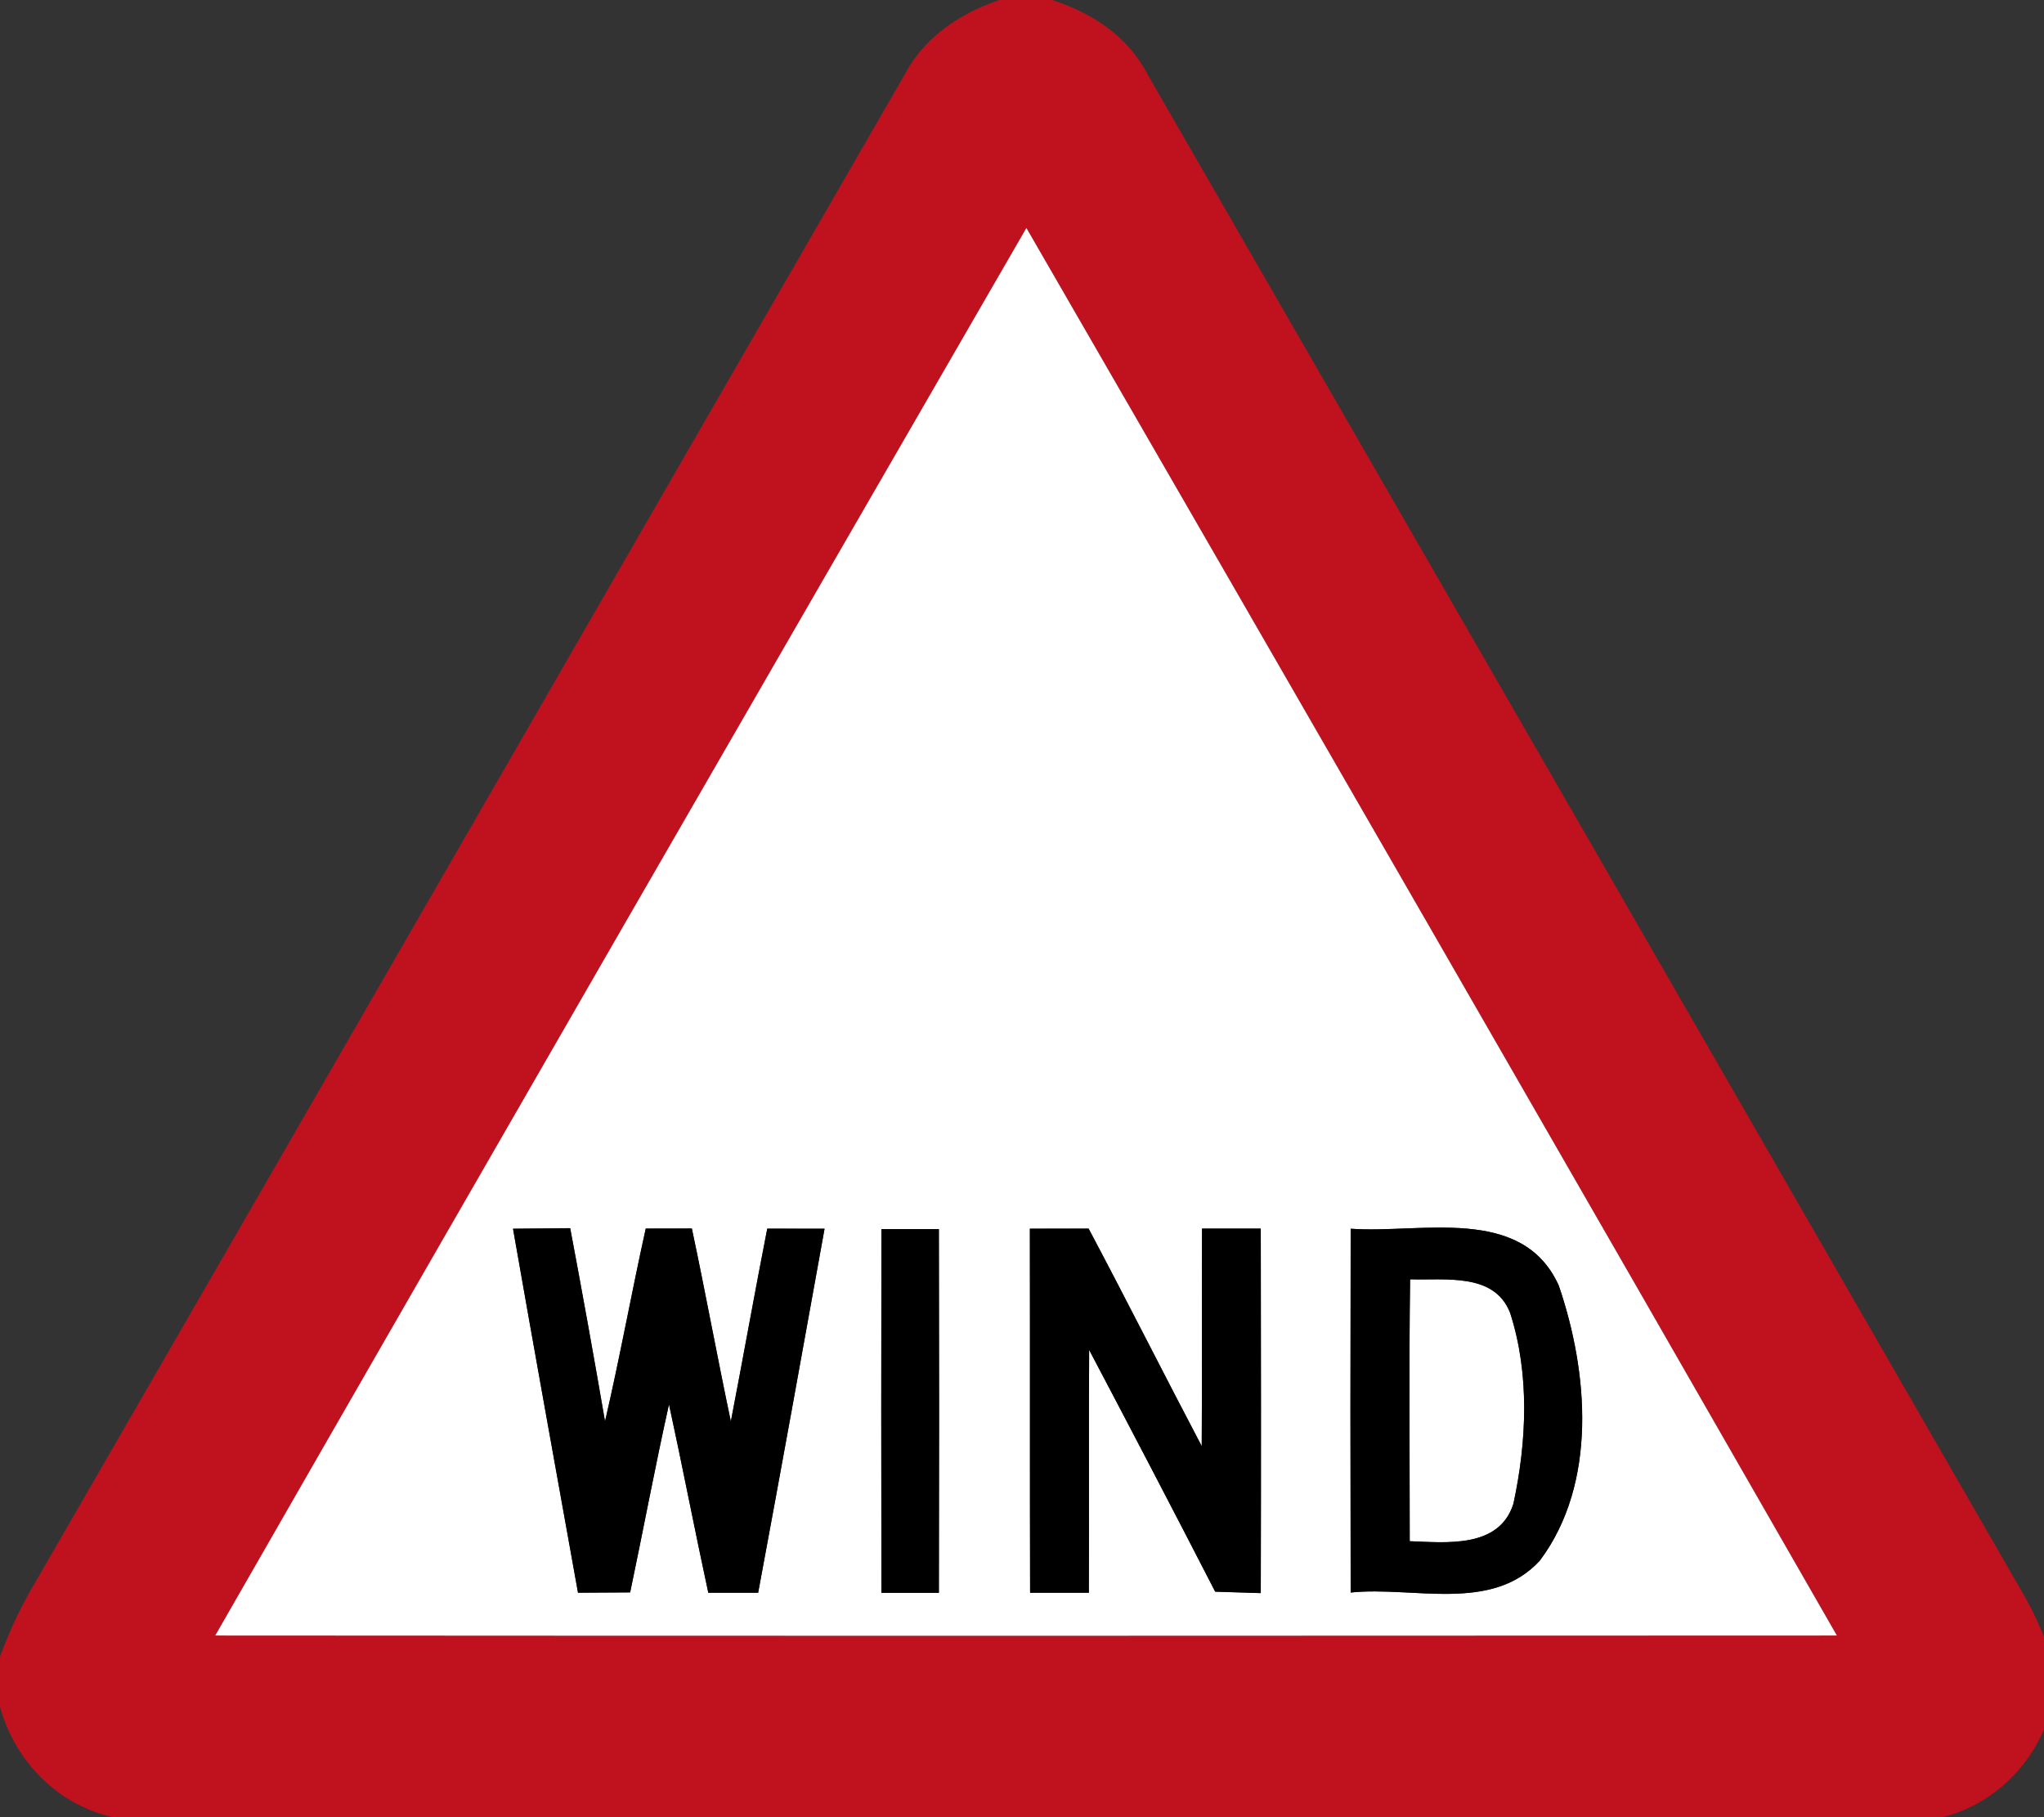 <!-- Generated by IcoMoon.io -->
<svg version="1.1" xmlns="http://www.w3.org/2000/svg" width="27" height="24" viewBox="0 0 27 24">
<rect x="0" y="0" width="27" height="24" fill="#333333" stroke="none"/>
<title>warning--wind--g1</title>
<path fill="#c0111e" d="M13.201 0h0.696c0.519 0.165 1.001 0.479 1.257 0.974 3.87 6.711 7.737 13.422 11.604 20.134 0.146 0.263 0.263 0.541 0.361 0.826v0.538c-0.163 0.736-0.724 1.345-1.462 1.528h-24.161c-0.735-0.159-1.298-0.74-1.496-1.456v-0.666c0.111-0.297 0.241-0.588 0.399-0.864 3.859-6.678 7.704-13.364 11.559-20.043 0.258-0.488 0.734-0.799 1.243-0.971M2.843 21.601c7.14 0.005 14.281 0.004 21.421 0-3.557-6.202-7.13-12.397-10.706-18.59-3.58 6.193-7.155 12.386-10.715 18.59z"></path>
<path fill="#fff" d="M2.843 21.601c3.559-6.203 7.135-12.397 10.715-18.59 3.577 6.193 7.15 12.388 10.706 18.59-7.14 0.004-14.281 0.005-21.421 0M6.777 16.229c0.281 1.603 0.571 3.204 0.858 4.805 0.229-0.001 0.458-0.003 0.689-0.004 0.174-0.827 0.328-1.658 0.513-2.484 0.18 0.828 0.34 1.661 0.519 2.488 0.22-0.001 0.439-0.001 0.659 0 0.298-1.601 0.588-3.204 0.877-4.807-0.252 0-0.504-0.001-0.757-0.001-0.167 0.847-0.317 1.698-0.481 2.546-0.179-0.847-0.335-1.7-0.515-2.548-0.203 0-0.407 0.001-0.609 0.001-0.188 0.847-0.342 1.702-0.538 2.546-0.146-0.852-0.3-1.702-0.46-2.551-0.251 0.003-0.503 0.004-0.755 0.007M11.643 16.233c-0.003 1.601-0.003 3.203 0 4.804 0.252-0.001 0.506-0.001 0.759 0 0.004-1.601 0.004-3.203 0-4.804-0.254 0-0.506 0-0.759 0M13.607 21.035c0.258 0 0.517 0 0.776 0 0.005-1.068-0.003-2.138 0.004-3.207 0.56 1.062 1.116 2.126 1.665 3.193 0.201 0.007 0.401 0.012 0.602 0.019 0.004-1.605 0.003-3.209 0-4.814-0.258 0-0.517 0-0.776 0-0.005 0.957 0.003 1.916-0.004 2.873-0.503-0.956-0.988-1.92-1.494-2.873-0.258 0-0.517 0.001-0.776 0.001 0.003 1.601-0.001 3.204 0.003 4.807M17.841 16.228c-0.004 1.601-0.004 3.203 0 4.805 0.826-0.087 1.862 0.274 2.5-0.423 0.762-1.022 0.641-2.483 0.249-3.631-0.484-1.071-1.824-0.683-2.75-0.751z"></path>
<path fill="#fff" d="M18.621 20.355c0-1.153-0.011-2.306 0.005-3.459 0.458 0.016 1.115-0.094 1.322 0.446 0.259 0.803 0.22 1.699 0.043 2.517-0.186 0.593-0.881 0.514-1.371 0.496z"></path>
<path fill="#000" d="M6.777 16.229c0.252-0.003 0.504-0.004 0.755-0.007 0.16 0.849 0.313 1.699 0.46 2.551 0.197-0.845 0.35-1.699 0.538-2.546 0.202 0 0.405-0.001 0.609-0.001 0.18 0.847 0.336 1.7 0.515 2.548 0.164-0.849 0.315-1.699 0.481-2.546 0.252 0 0.504 0.001 0.757 0.001-0.289 1.603-0.579 3.205-0.877 4.807-0.22-0.001-0.439-0.001-0.659 0-0.179-0.827-0.339-1.66-0.519-2.488-0.184 0.826-0.339 1.657-0.513 2.484-0.231 0.001-0.46 0.003-0.689 0.004-0.287-1.601-0.578-3.203-0.858-4.805z"></path>
<path fill="#000" d="M11.643 16.233c0.254 0 0.506 0 0.759 0 0.004 1.601 0.004 3.203 0 4.804-0.254-0.001-0.507-0.001-0.759 0-0.003-1.601-0.003-3.203 0-4.804z"></path>
<path fill="#000" d="M13.607 21.035c-0.004-1.603 0-3.205-0.003-4.807 0.259 0 0.518-0.001 0.776-0.001 0.506 0.953 0.991 1.917 1.494 2.873 0.007-0.957-0.001-1.916 0.004-2.873 0.259 0 0.518 0 0.776 0 0.003 1.604 0.004 3.208 0 4.814-0.201-0.007-0.401-0.012-0.602-0.019-0.549-1.067-1.105-2.132-1.665-3.193-0.007 1.068 0.001 2.138-0.004 3.207-0.259 0-0.518 0-0.776 0z"></path>
<path fill="#000" d="M17.841 16.228c0.926 0.068 2.266-0.32 2.75 0.751 0.392 1.148 0.513 2.609-0.249 3.631-0.639 0.697-1.675 0.336-2.5 0.423-0.004-1.603-0.004-3.204 0-4.805M18.621 20.355c0.489 0.018 1.185 0.096 1.371-0.496 0.176-0.818 0.216-1.714-0.043-2.517-0.207-0.54-0.864-0.43-1.322-0.446-0.016 1.153-0.005 2.306-0.005 3.459z"></path>
</svg>

